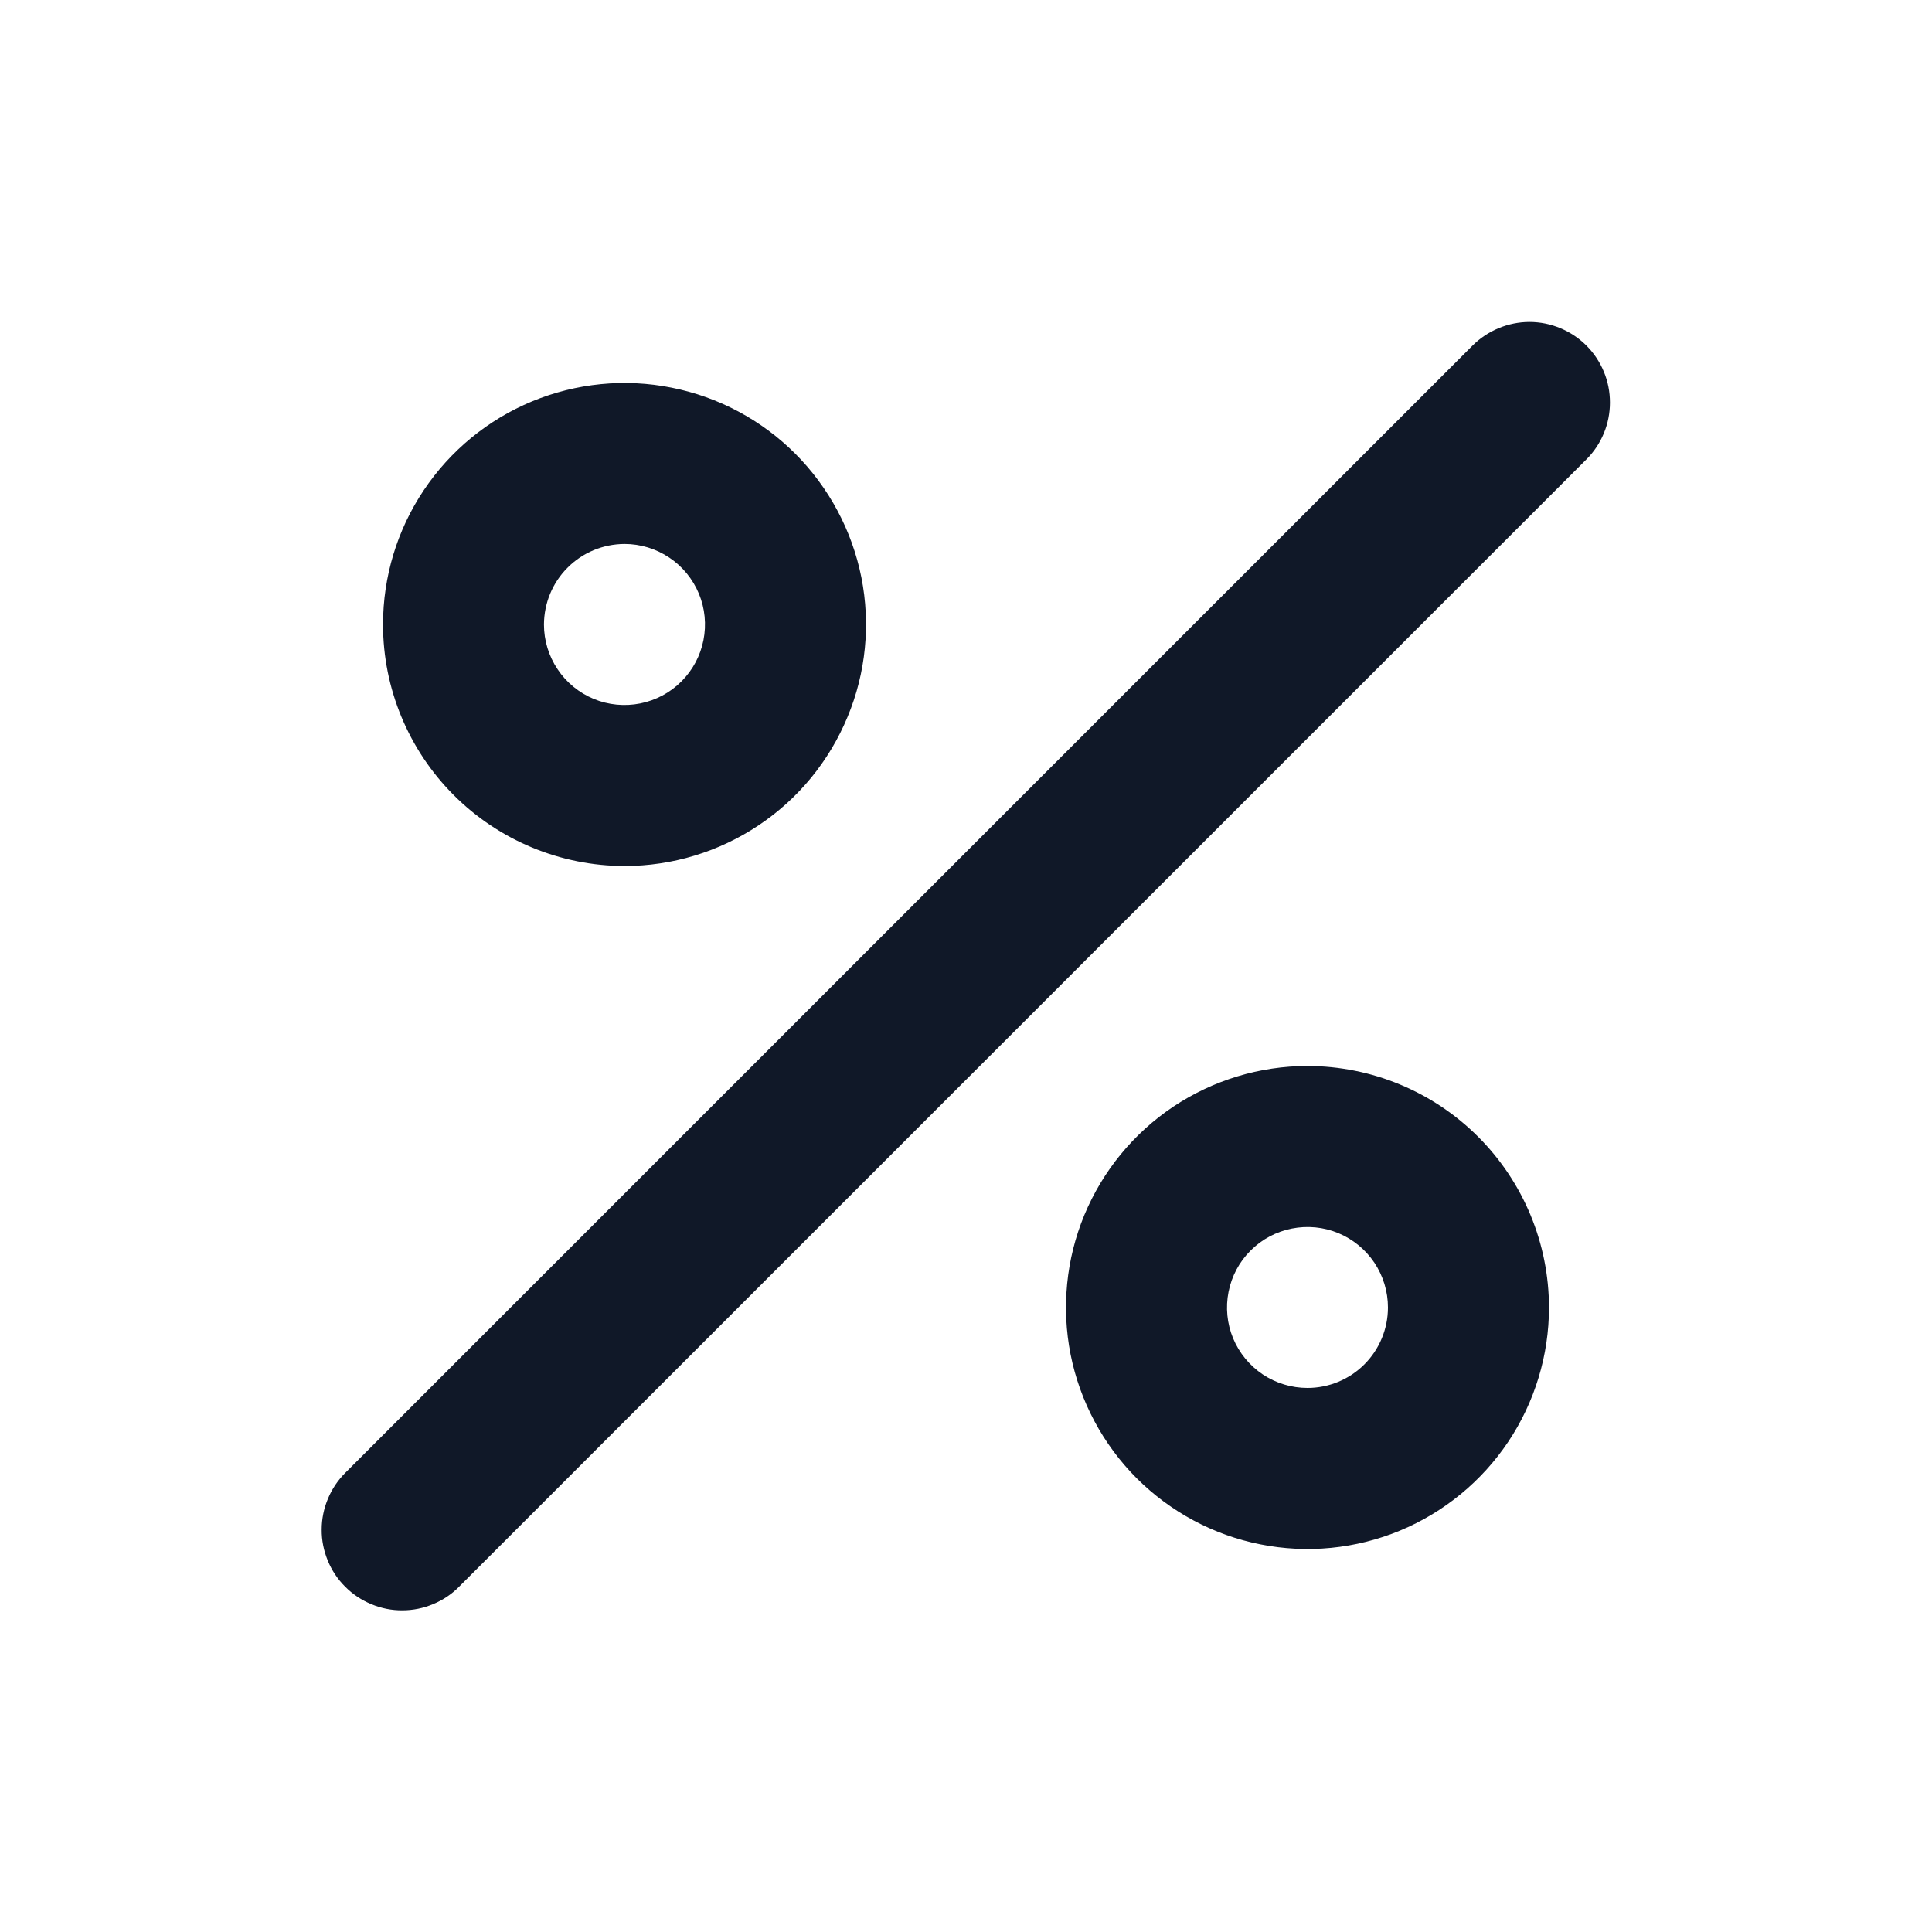 <svg width="20" height="20" viewBox="0 0 20 20" fill="none" xmlns="http://www.w3.org/2000/svg">
<path d="M6.465 8.965C6.959 8.965 7.443 8.818 7.854 8.543C8.265 8.269 8.585 7.878 8.774 7.421C8.964 6.965 9.013 6.462 8.917 5.977C8.82 5.492 8.582 5.047 8.233 4.697C7.883 4.347 7.437 4.109 6.952 4.013C6.468 3.916 5.965 3.966 5.508 4.155C5.051 4.344 4.661 4.665 4.386 5.076C4.111 5.487 3.965 5.97 3.965 6.465C3.965 7.128 4.229 7.763 4.698 8.232C5.166 8.7 5.802 8.964 6.465 8.965V8.965ZM6.465 5.631C6.63 5.631 6.791 5.68 6.928 5.772C7.065 5.863 7.172 5.994 7.235 6.146C7.298 6.298 7.314 6.466 7.282 6.627C7.25 6.789 7.171 6.937 7.054 7.054C6.937 7.171 6.789 7.25 6.627 7.282C6.466 7.314 6.298 7.298 6.146 7.235C5.994 7.172 5.863 7.065 5.772 6.928C5.68 6.791 5.631 6.63 5.631 6.465C5.632 6.244 5.719 6.032 5.876 5.876C6.032 5.719 6.244 5.632 6.465 5.631V5.631ZM13.535 11.035C13.041 11.035 12.557 11.182 12.146 11.456C11.735 11.731 11.415 12.121 11.225 12.578C11.036 13.035 10.987 13.538 11.083 14.023C11.18 14.508 11.418 14.953 11.767 15.303C12.117 15.652 12.562 15.891 13.047 15.987C13.532 16.084 14.035 16.034 14.492 15.845C14.949 15.655 15.339 15.335 15.614 14.924C15.888 14.513 16.035 14.03 16.035 13.535C16.034 12.872 15.771 12.237 15.302 11.768C14.833 11.299 14.198 11.036 13.535 11.035V11.035ZM13.535 14.368C13.37 14.368 13.209 14.319 13.072 14.228C12.935 14.136 12.828 14.006 12.765 13.854C12.702 13.702 12.686 13.534 12.718 13.373C12.75 13.211 12.829 13.062 12.946 12.946C13.062 12.829 13.211 12.75 13.373 12.718C13.534 12.686 13.702 12.702 13.854 12.765C14.006 12.828 14.136 12.935 14.228 13.072C14.319 13.209 14.368 13.37 14.368 13.535C14.368 13.756 14.28 13.968 14.124 14.124C13.968 14.28 13.756 14.368 13.535 14.368V14.368ZM16.422 3.577C16.345 3.5 16.253 3.439 16.152 3.397C16.051 3.355 15.943 3.333 15.833 3.333C15.724 3.333 15.615 3.355 15.514 3.397C15.413 3.439 15.321 3.5 15.244 3.577L3.577 15.244C3.499 15.321 3.437 15.413 3.395 15.514C3.352 15.616 3.33 15.725 3.33 15.834C3.329 15.944 3.351 16.053 3.393 16.155C3.434 16.256 3.496 16.349 3.574 16.426C3.651 16.504 3.744 16.565 3.845 16.607C3.947 16.649 4.056 16.671 4.165 16.67C4.275 16.67 4.384 16.648 4.485 16.605C4.587 16.563 4.679 16.501 4.756 16.422L16.422 4.756C16.5 4.678 16.561 4.587 16.603 4.485C16.645 4.384 16.666 4.276 16.666 4.167C16.666 4.057 16.645 3.949 16.603 3.848C16.561 3.747 16.5 3.655 16.422 3.577V3.577Z" fill="#101828"/>
</svg>
